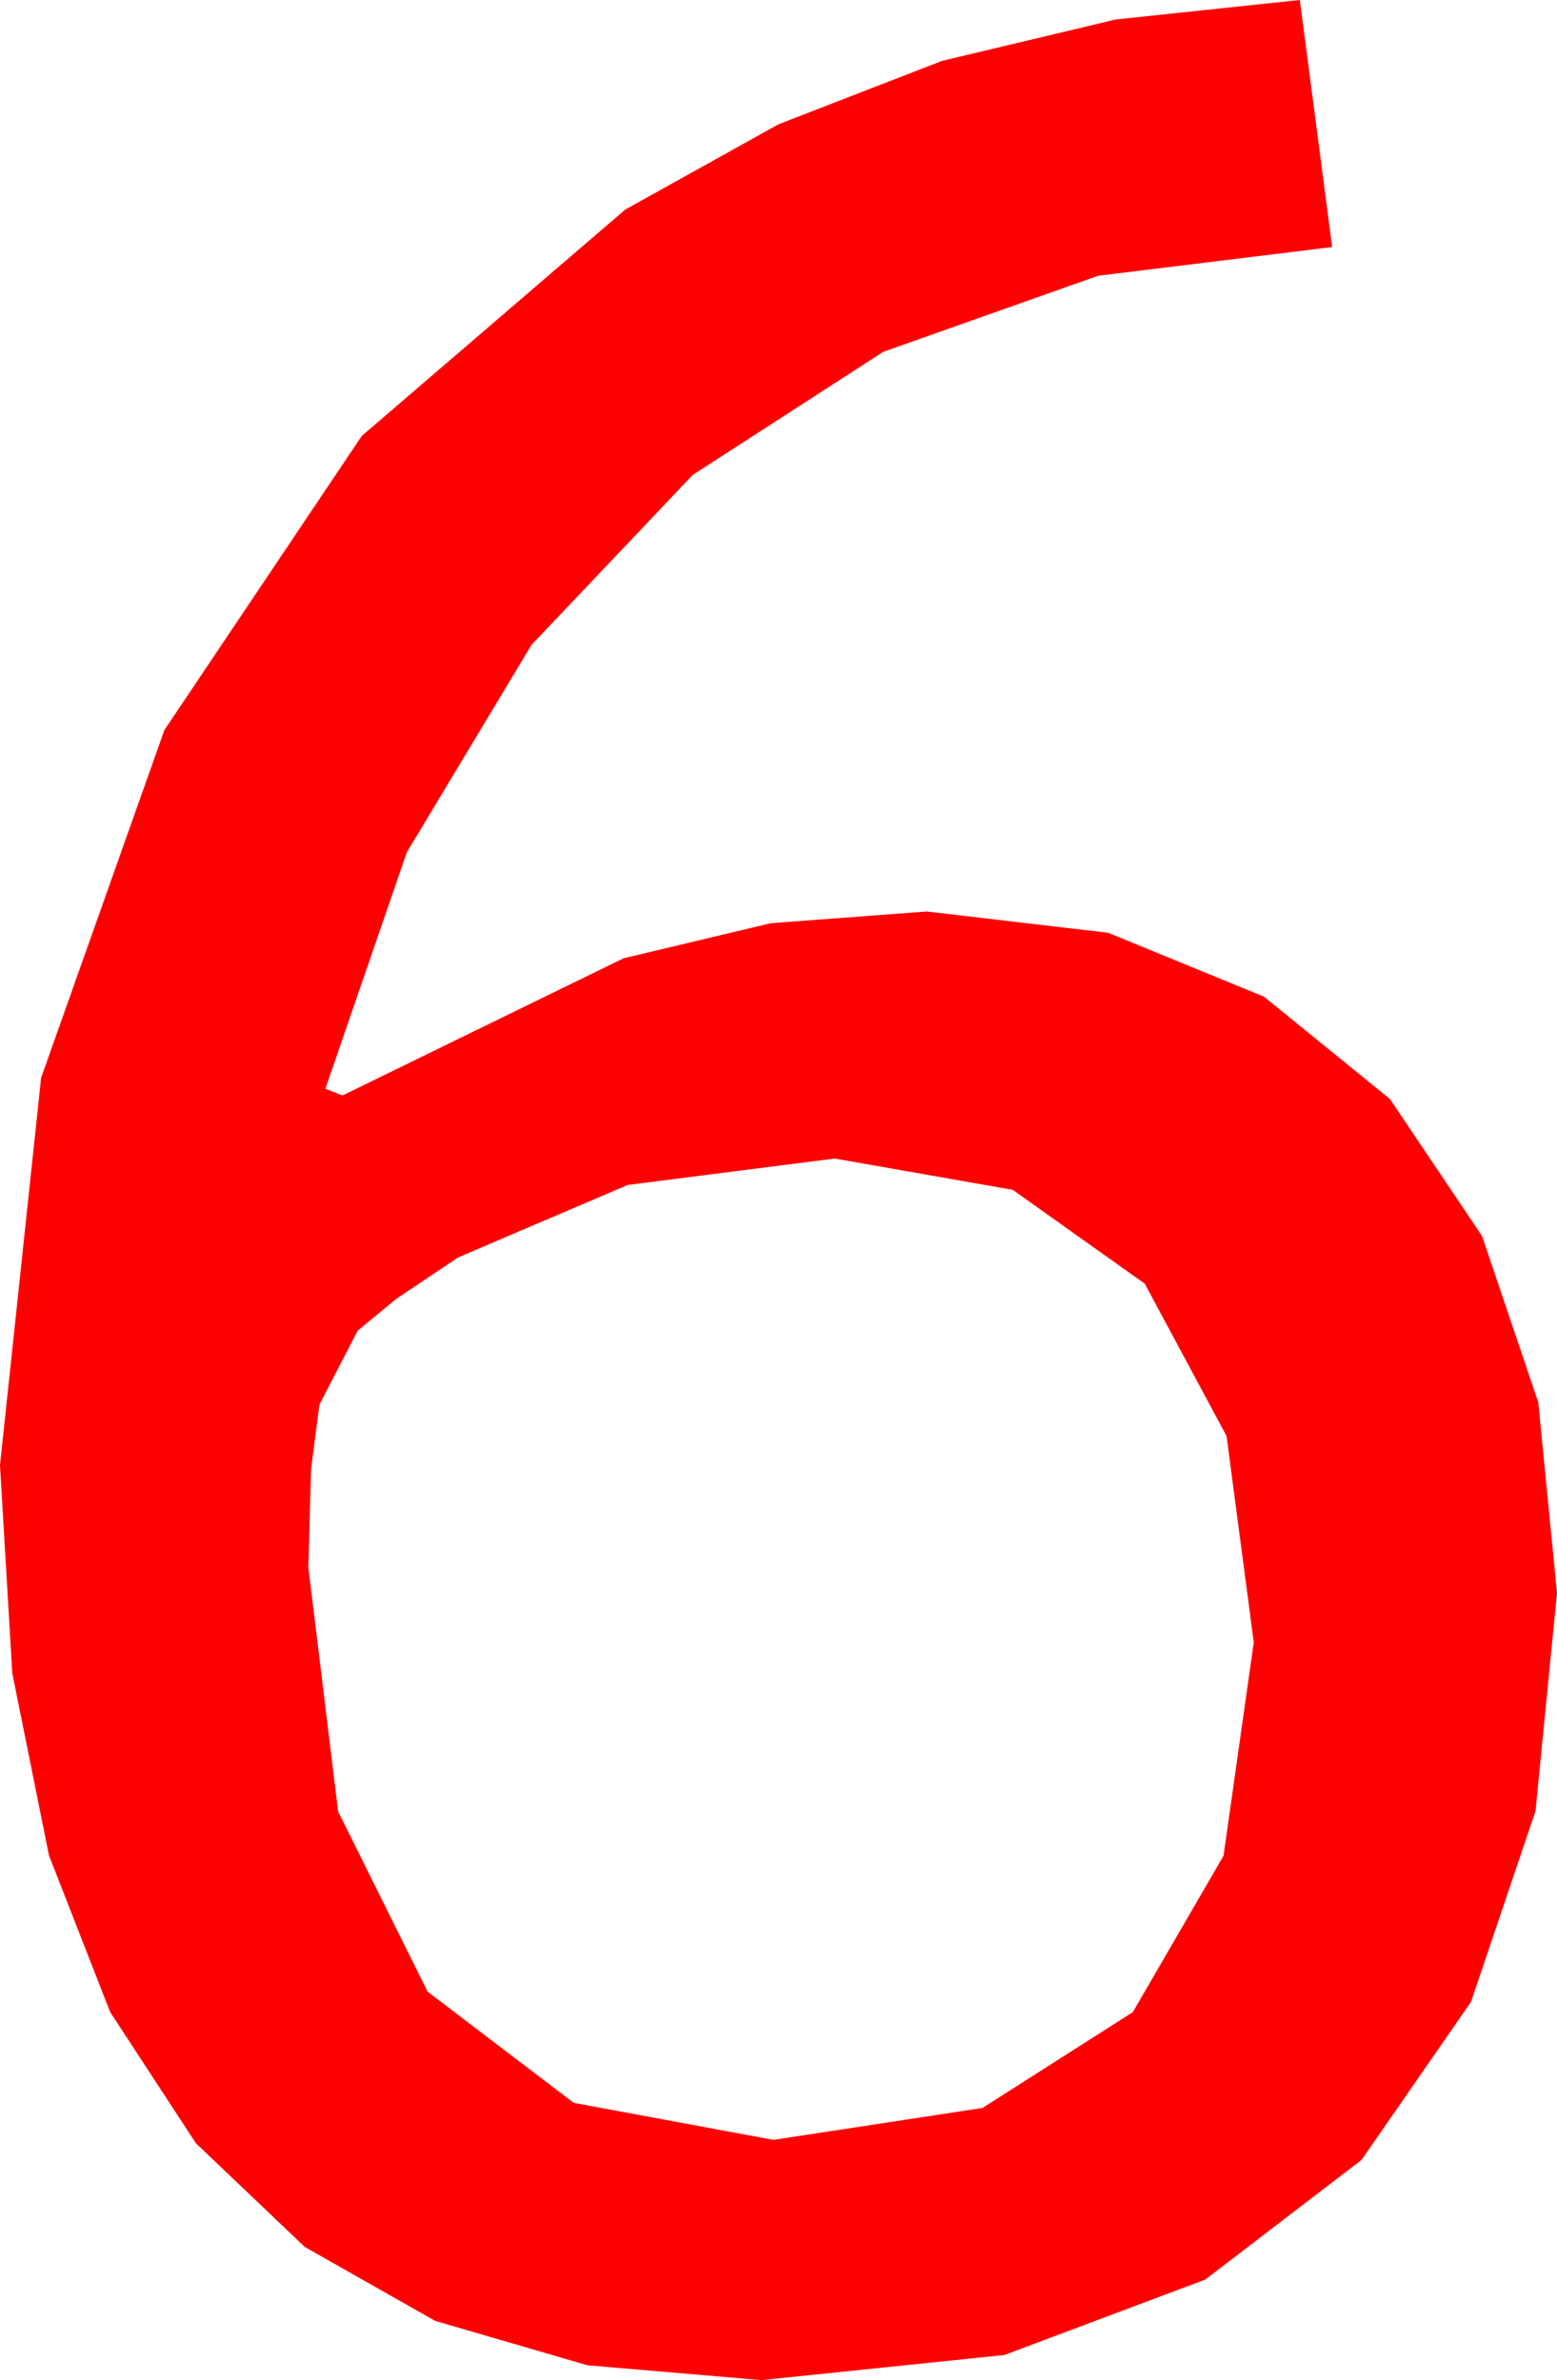 <?xml version="1.0" encoding="utf-8"?>
<!DOCTYPE svg PUBLIC "-//W3C//DTD SVG 1.1//EN" "http://www.w3.org/Graphics/SVG/1.1/DTD/svg11.dtd">
<svg width="26.777" height="40.928" xmlns="http://www.w3.org/2000/svg" xmlns:xlink="http://www.w3.org/1999/xlink" xmlns:xml="http://www.w3.org/XML/1998/namespace" version="1.1">
  <g>
    <g>
      <path style="fill:#FF0000;fill-opacity:1" d="M14.355,19.922L10.796,20.376 7.881,21.621 6.819,22.332 6.152,22.881 5.493,24.155 5.35,25.258 5.303,26.953 5.815,31.15 7.354,34.248 9.866,36.16 13.301,36.797 16.897,36.248 19.482,34.6 21.042,31.912 21.562,28.242 21.094,24.694 19.688,22.075 17.417,20.46 14.355,19.922z M22.354,0L22.91,4.248 18.885,4.742 15.19,6.05 11.913,8.167 9.141,11.089 6.995,14.659 5.596,18.721 5.889,18.838 10.723,16.479 13.257,15.875 15.938,15.674 19.058,16.04 21.738,17.139 23.906,18.9 25.488,21.255 26.455,24.115 26.777,27.393 26.407,31.143 25.298,34.424 23.416,37.141 20.728,39.199 17.274,40.496 13.096,40.928 10.104,40.673 7.485,39.91 5.24,38.637 3.369,36.855 1.895,34.6 0.842,31.904 0.211,28.77 0,25.195 0.707,18.534 2.827,12.554 6.222,7.496 10.752,3.604 13.389,2.137 16.201,1.047 19.189,0.335 22.354,0z" />
    </g>
  </g>
</svg>